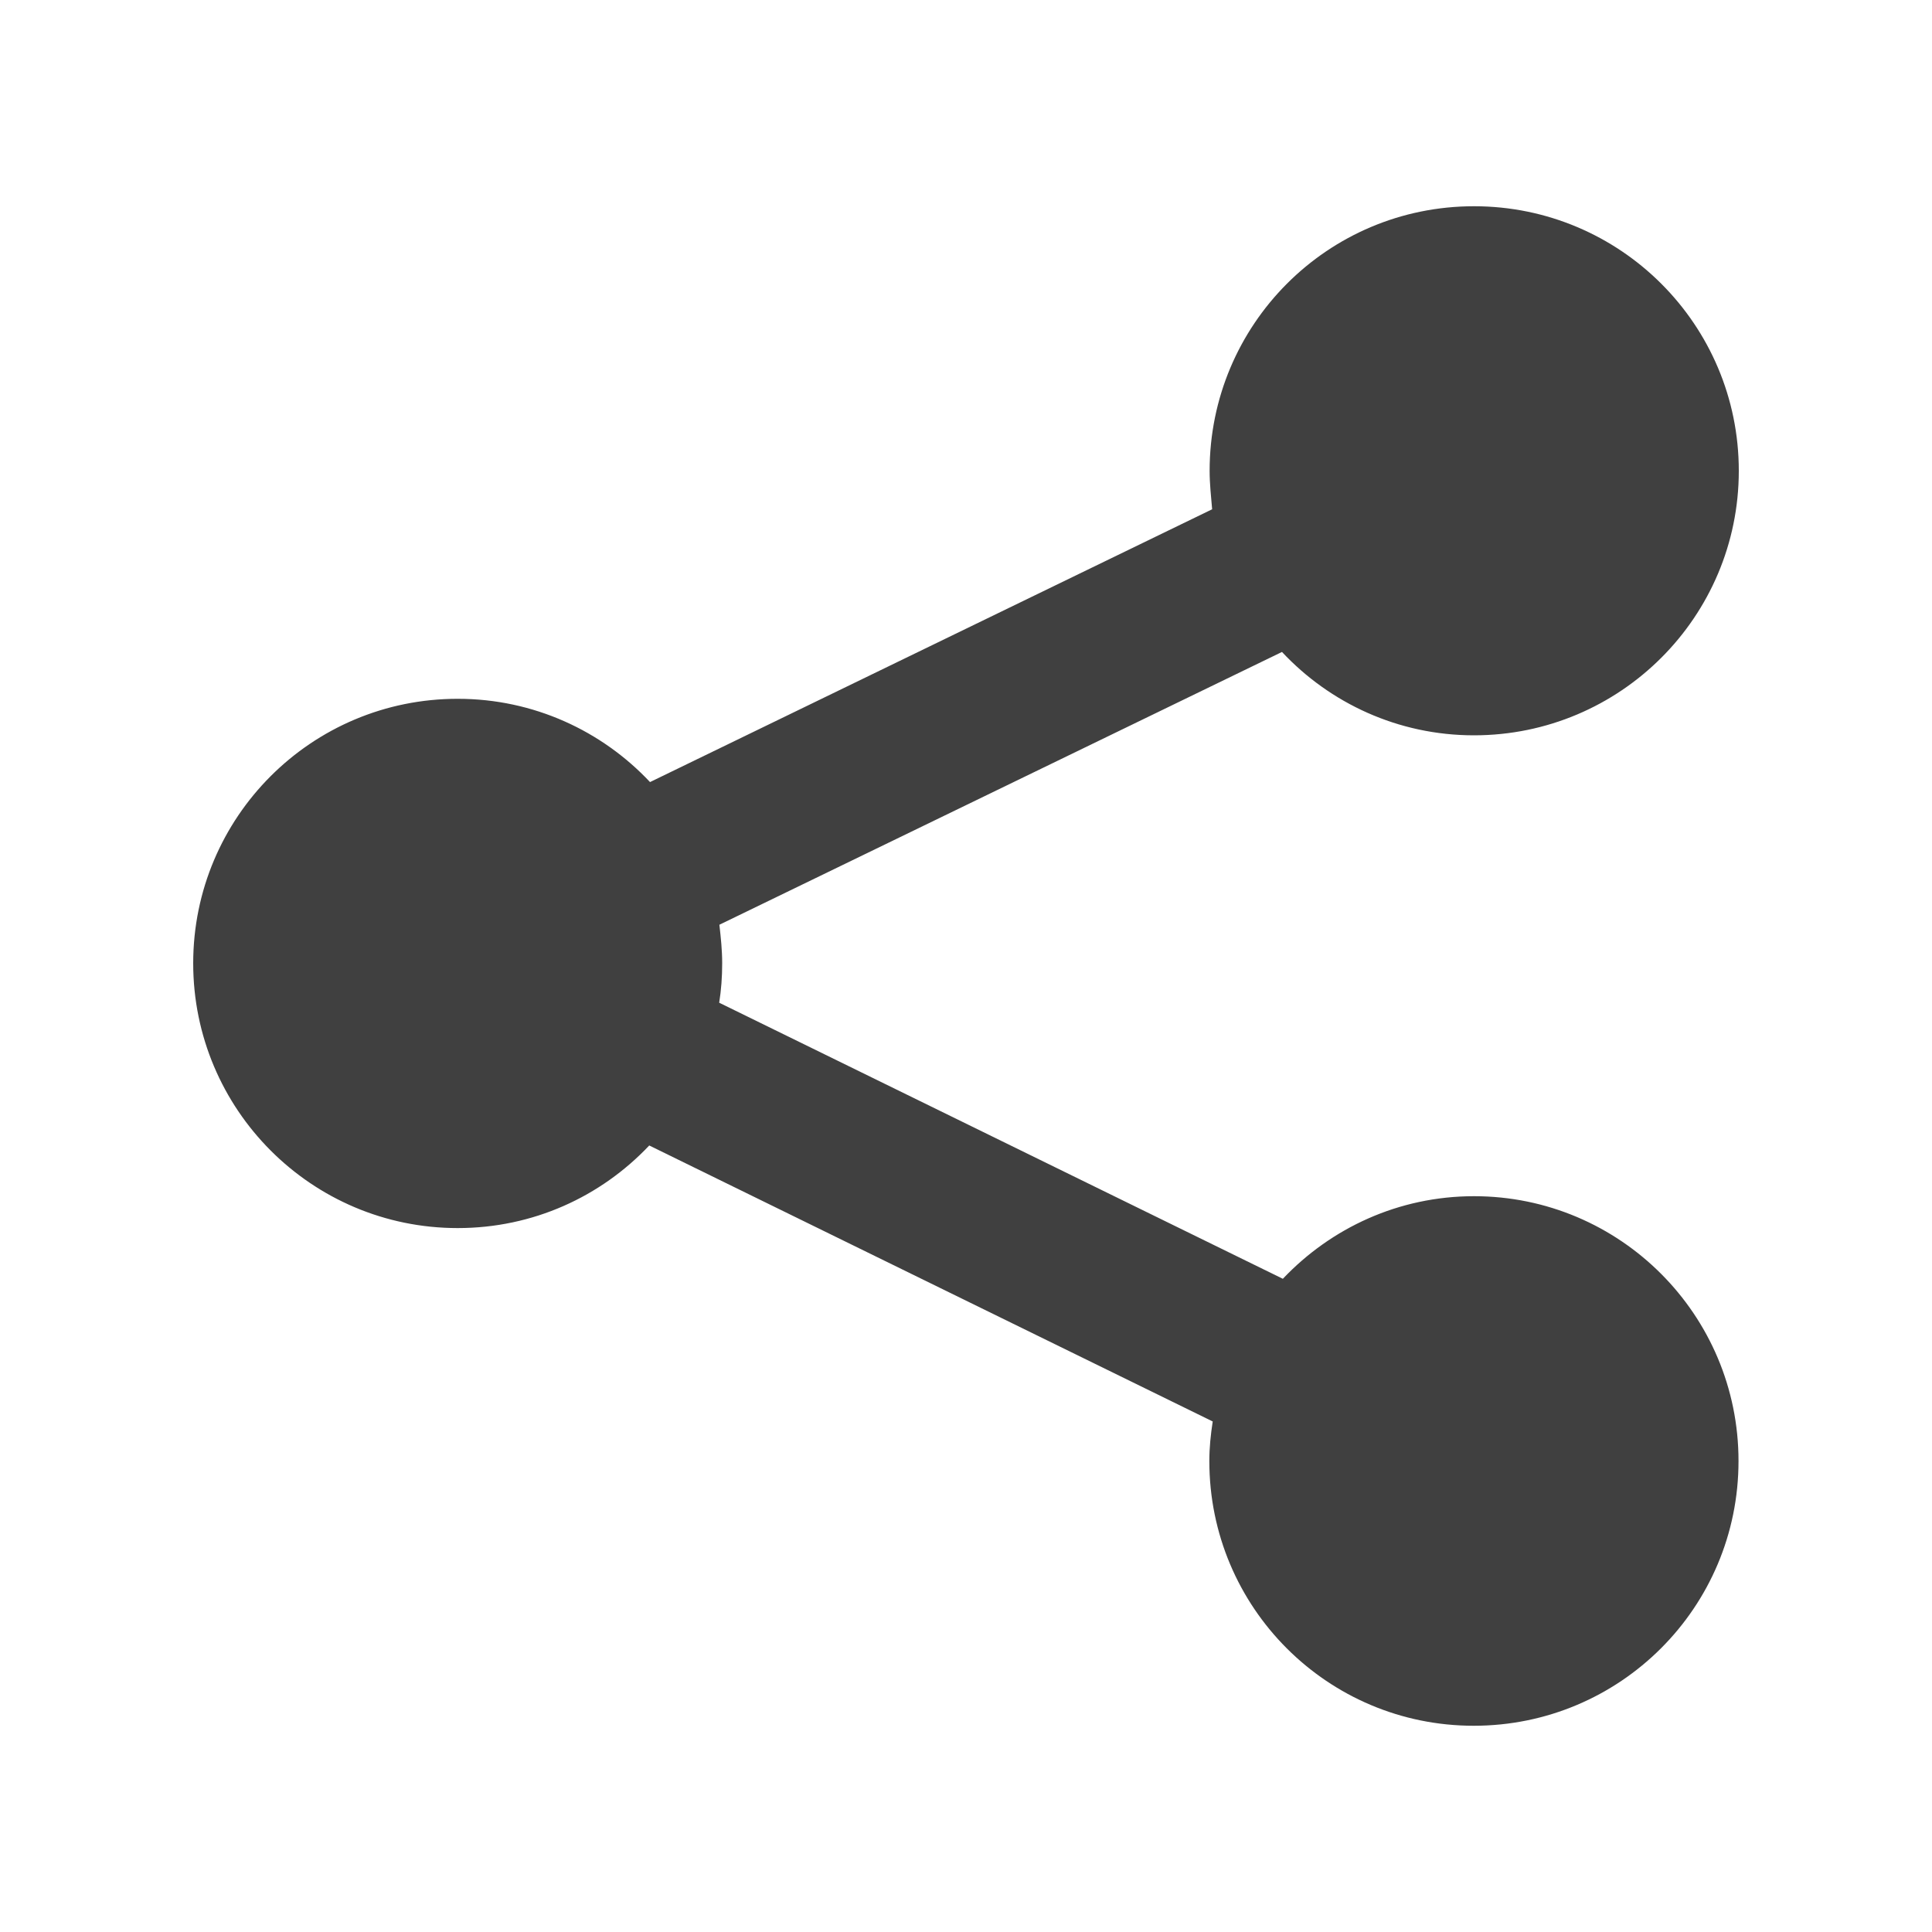 <?xml version="1.0" encoding="utf-8"?>
<!-- Generator: Adobe Illustrator 16.0.0, SVG Export Plug-In . SVG Version: 6.00 Build 0)  -->
<!DOCTYPE svg PUBLIC "-//W3C//DTD SVG 1.1//EN" "http://www.w3.org/Graphics/SVG/1.1/DTD/svg11.dtd">
<svg version="1.1" id="Layer_1" xmlns="http://www.w3.org/2000/svg" xmlns:xlink="http://www.w3.org/1999/xlink" x="0px" y="0px"
	 width="20px" height="20px" viewBox="0 0 20 20" enable-background="new 0 0 20 20" xml:space="preserve">
<g opacity="0.75">
	<path d="M15.259,12.383c-0.781,0-1.481,0.33-1.979,0.855L7.445,10.38c0.021-0.131,0.031-0.267,0.031-0.409
		c0-0.134-0.014-0.267-0.029-0.398l5.824-2.824c0.495,0.529,1.202,0.863,1.987,0.863C16.773,7.612,18,6.385,18,4.874
		c0-1.514-1.227-2.739-2.741-2.739c-1.517,0-2.737,1.227-2.737,2.739c0,0.135,0.015,0.267,0.026,0.398L6.729,8.096
		c-0.497-0.529-1.204-0.862-1.99-0.862C3.224,7.233,2,8.459,2,9.972c0,1.512,1.224,2.741,2.738,2.741
		c0.781,0,1.483-0.326,1.983-0.855l5.833,2.857c-0.021,0.137-0.035,0.27-0.035,0.41c0,1.516,1.225,2.74,2.737,2.74
		c1.515,0,2.741-1.225,2.741-2.74C17.998,13.611,16.771,12.383,15.259,12.383z"/>
</g>
</svg>
